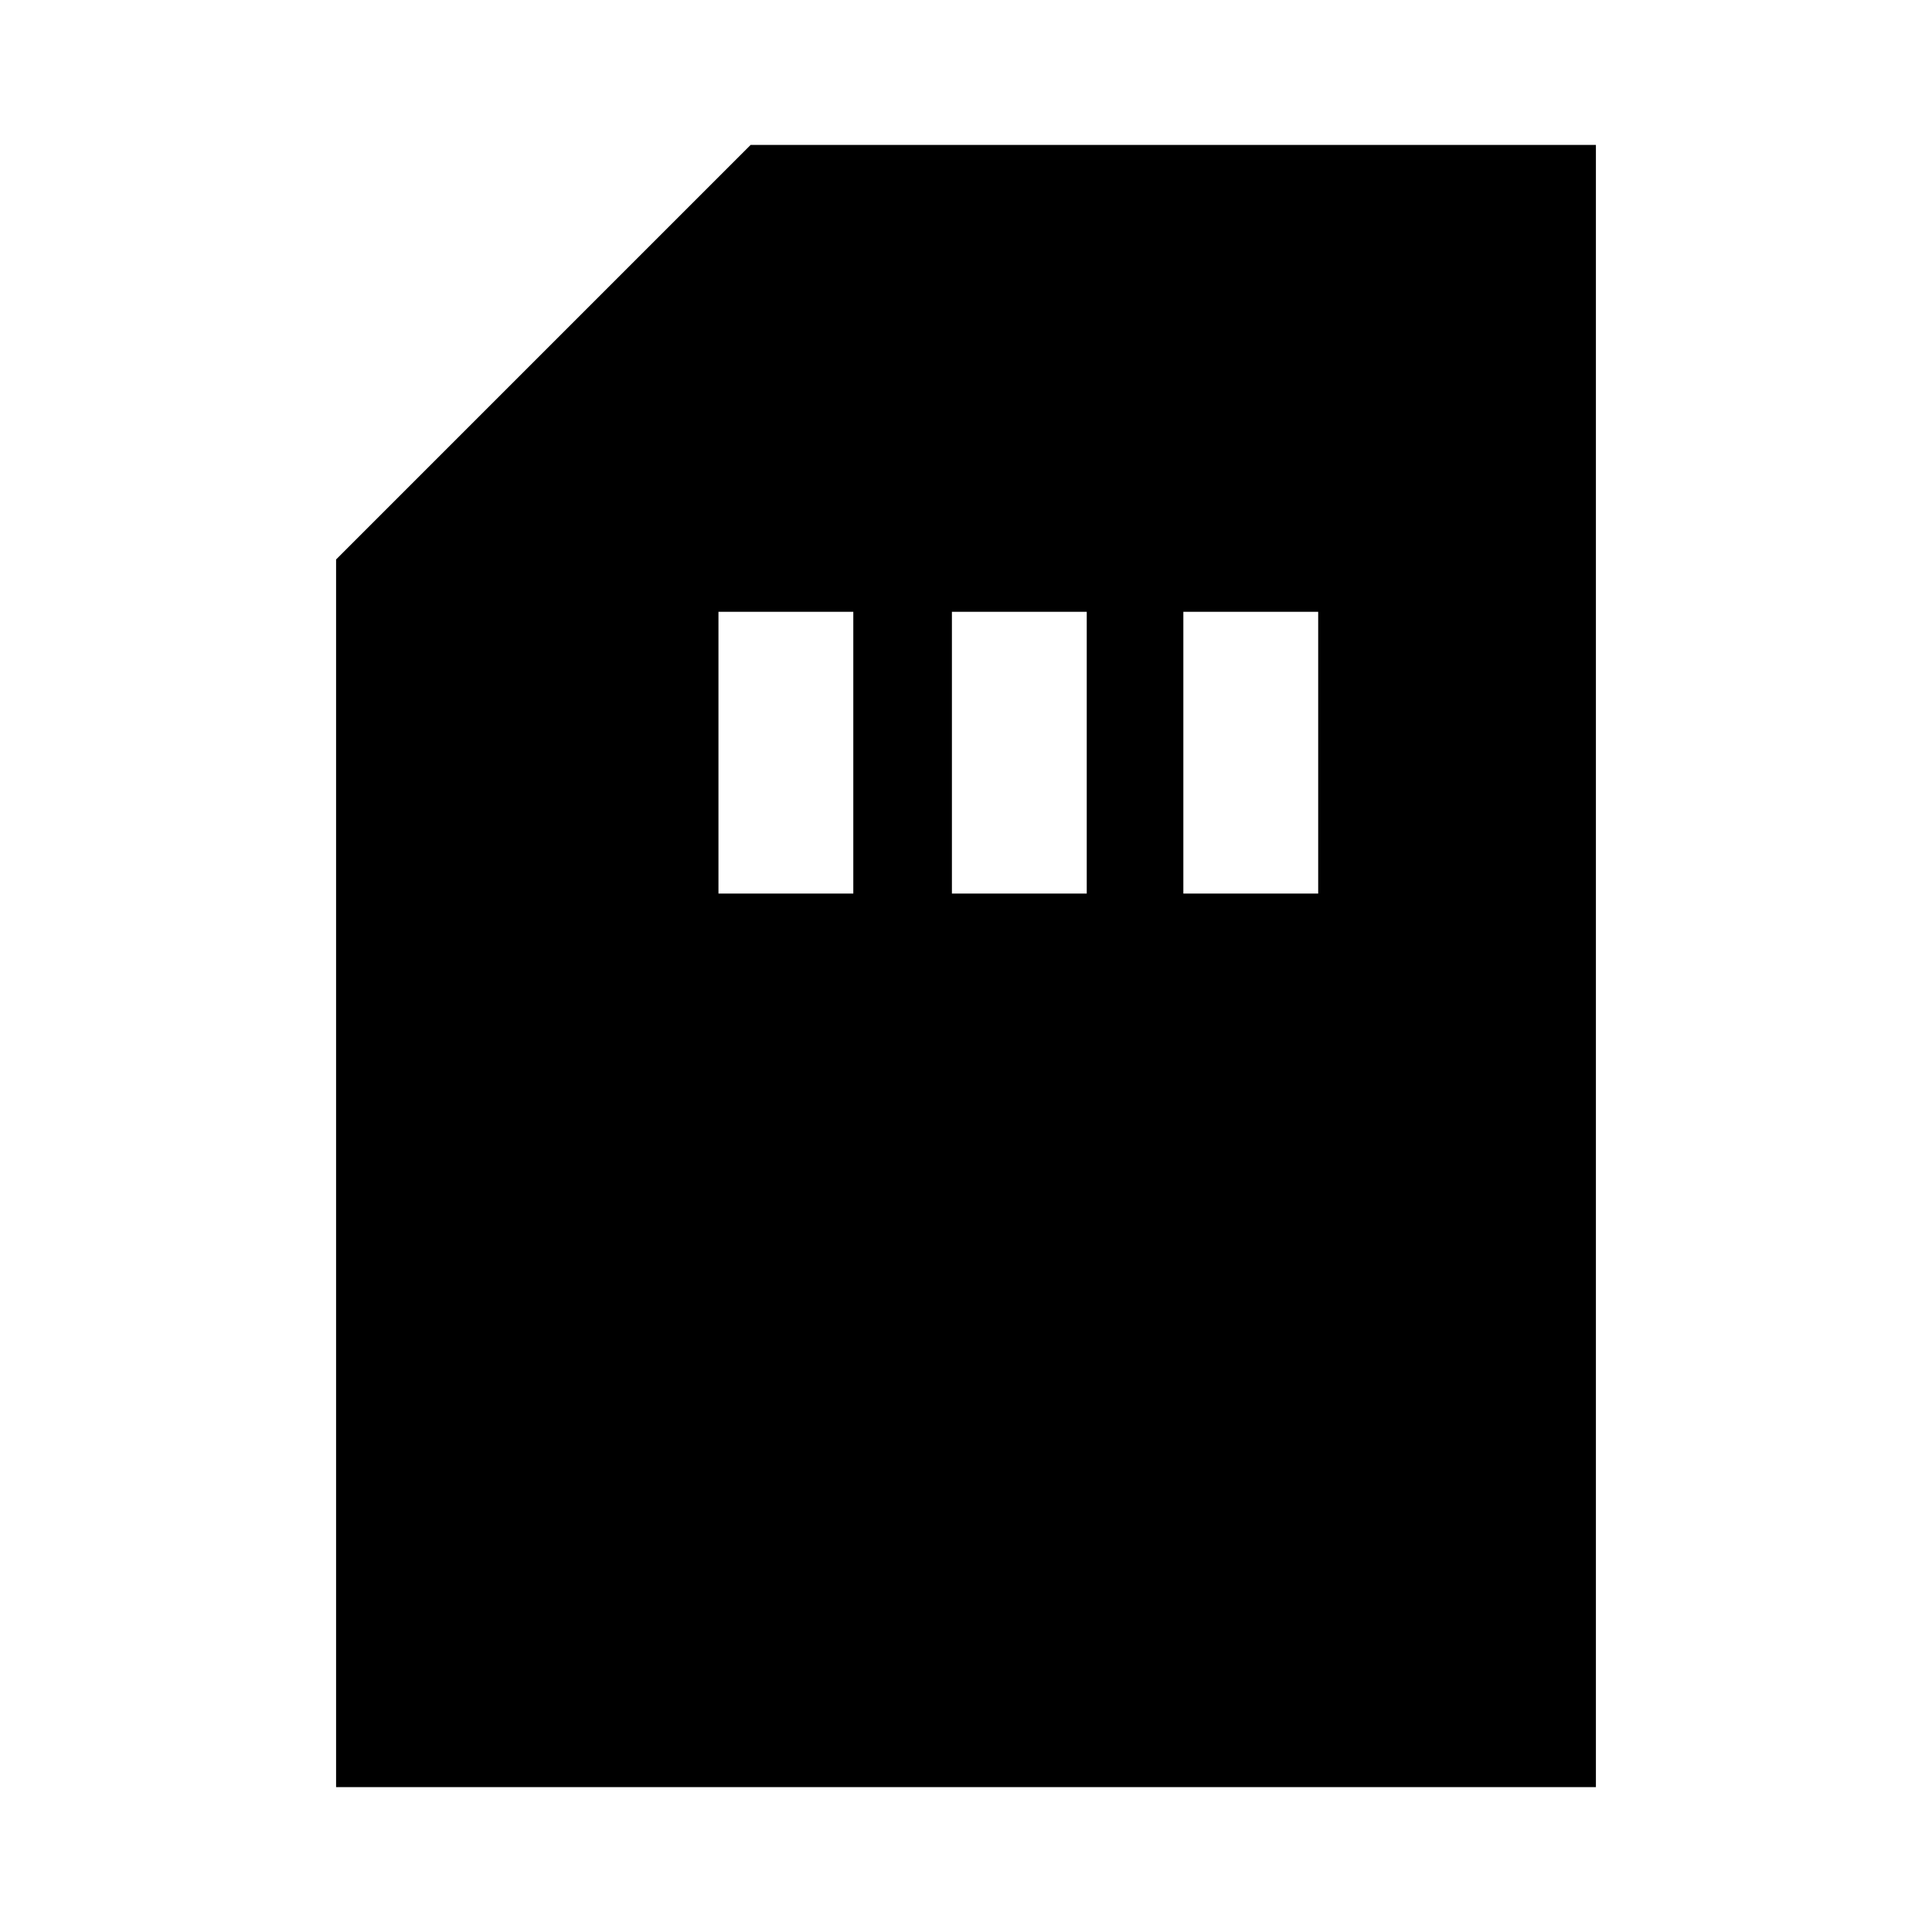 <svg xmlns="http://www.w3.org/2000/svg" height="20" viewBox="0 -960 960 960" width="20"><path d="M167-72v-610l206-206h420v816H167Zm190-444h67v-140h-67v140Zm116 0h67v-140h-67v140Zm115 0h67v-140h-67v140Z"/></svg>